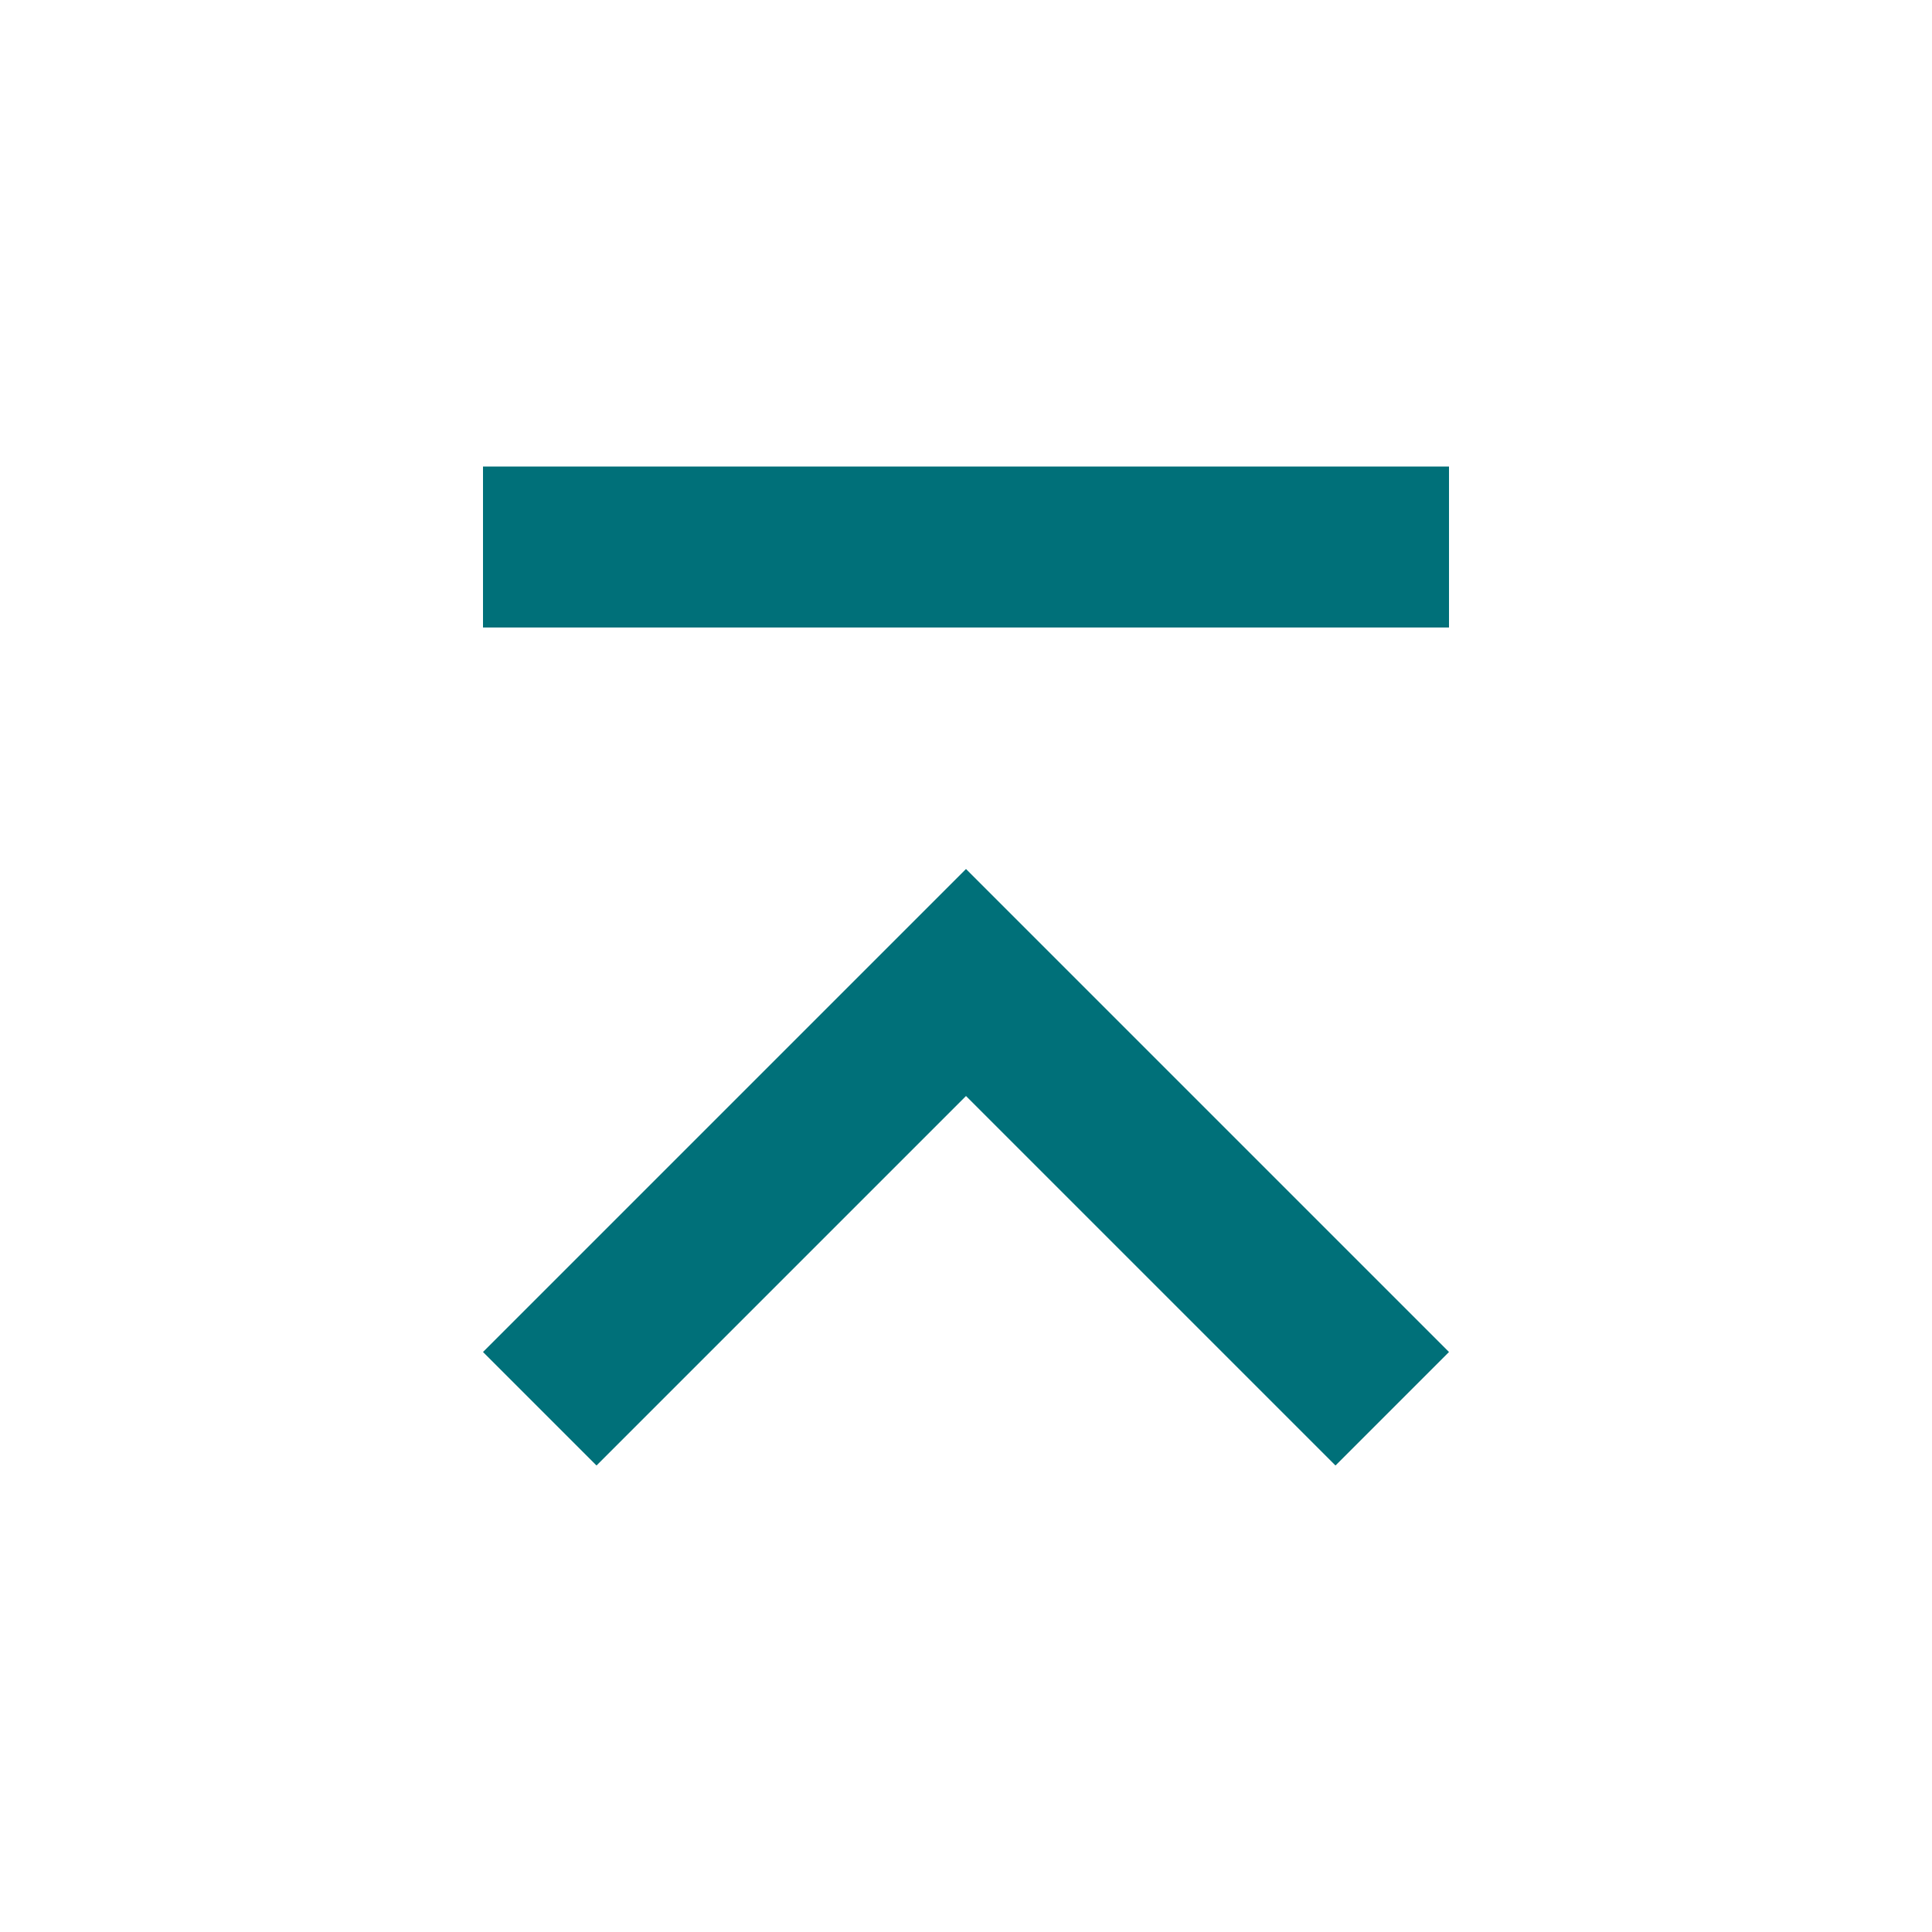 <svg width="24" height="24" viewBox="0 0 24 24" fill="none" xmlns="http://www.w3.org/2000/svg">
<path fill-rule="evenodd" clip-rule="evenodd" d="M18 7.795L18 5.795L6 5.795L6 7.795L18 7.795ZM12 13.615L7.41 18.205L6 16.795L12 10.795L18 16.795L16.59 18.205L12 13.615Z" fill="#007079"/>
</svg>
